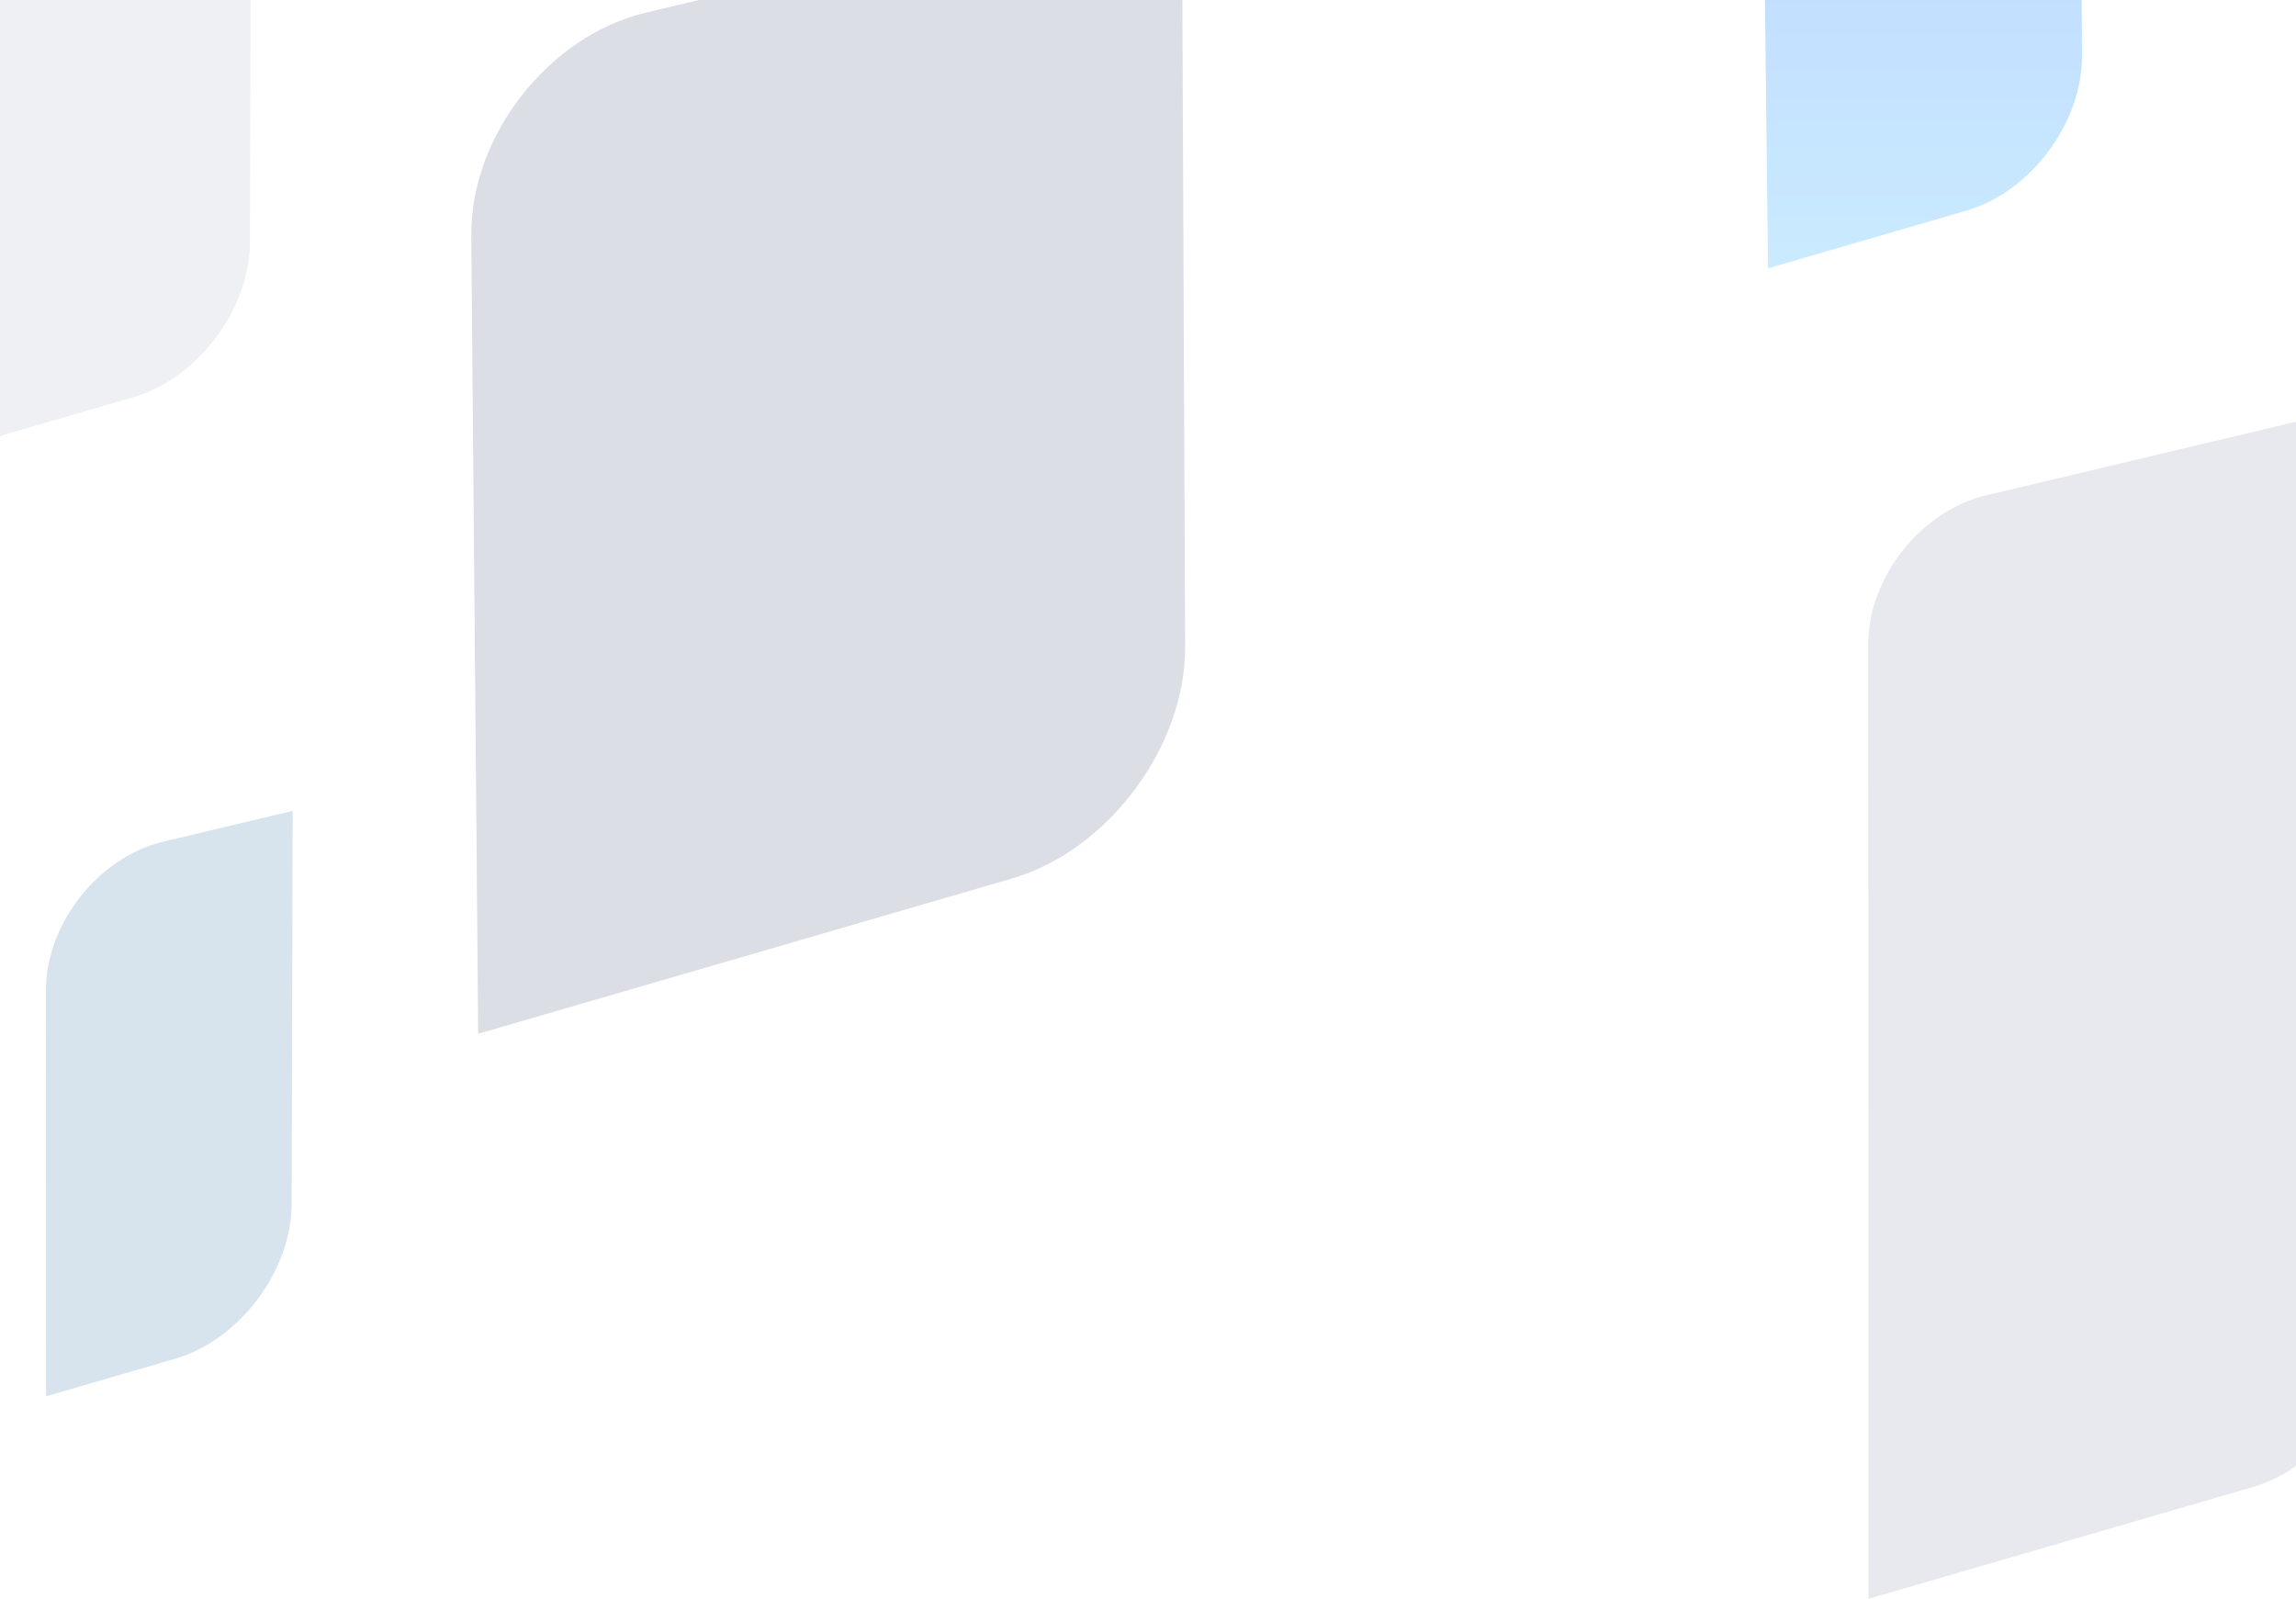 <?xml version="1.0" encoding="UTF-8"?>
<svg width="1900px" height="1323px" viewBox="0 0 1900 1323" version="1.1" xmlns="http://www.w3.org/2000/svg" xmlns:xlink="http://www.w3.org/1999/xlink">
    <!-- Generator: Sketch 41.2 (35397) - http://www.bohemiancoding.com/sketch -->
    <title>Group 15</title>
    <desc>Created with Sketch.</desc>
    <defs>
        <linearGradient x1="50%" y1="100%" x2="50%" y2="3.061617e-15%" id="linearGradient-1">
            <stop stop-color="#67C4FF" offset="0%"></stop>
            <stop stop-color="#4794FF" offset="100%"></stop>
        </linearGradient>
    </defs>
    <g id="Page-1" stroke="none" stroke-width="1" fill="none" fill-rule="evenodd">
        <g id="Enterprise">
            <g id="Group-15" transform="translate(-54, -245)">
                <path d="M446.696,150 L890.089,255.405 C970.688,274.566 1035.446,357.254 1034.731,440.09 L1029.025,1100.462 L587.392,972.004 C507.845,948.866 443.647,862.944 444.001,780.115 L446.696,150 Z" id="Rectangle-41-Copy-5" fill="#0F2650" opacity="0.15" transform="translate(739.368, 625.231) scale(-1, 1) rotate(-360) translate(-739.368, -625.231) "></path>
                <path d="M1514.894,135 L1776.894,197.284 L1773.801,467.038 L1609.458,419.236 C1556.424,403.81 1513.686,346.531 1514.002,291.316 L1514.894,135 Z" id="Rectangle-41-Copy-4" fill-opacity="0.35" fill="url(#linearGradient-1)" transform="translate(1645.447, 301.019) scale(-1, 1) rotate(-360) translate(-1645.447, -301.019) "></path>
                <path d="M1600,579 L1919.687,654.997 C1973.416,667.77 2016.956,722.901 2016.938,778.125 L2016.673,1568 L1698.322,1475.401 C1645.288,1459.975 1602.177,1402.7 1602.031,1347.475 L1600,579 Z" id="Rectangle-41-Copy-6" fill="#0F2650" opacity="0.1" transform="translate(1808.469, 1073.5) scale(-1, 1) rotate(-360) translate(-1808.469, -1073.5) "></path>
                <path d="M92,916 L198.942,941.423 C252.678,954.197 296.225,1009.328 296.206,1064.551 L296.094,1400.429 L189.148,1369.321 C136.116,1353.896 93.006,1296.621 92.86,1241.387 L92,916 Z" id="Rectangle-41-Copy-9" fill="#3773A7" opacity="0.2" transform="translate(194.103, 1158.214) scale(-1, 1) rotate(-360) translate(-194.103, -1158.214) "></path>
                <path d="M0,0 L164.72,39.158 C218.446,51.93 261.985,107.052 261.967,162.288 L261.813,621.429 L97.47,573.626 C44.436,558.2 1.324,500.922 1.178,445.685 L0,0 Z" id="Rectangle-41-Copy-8" fill="#0F2650" opacity="0.07" transform="translate(131, 310.714) scale(-1, 1) rotate(-360) translate(-131, -310.714) "></path>
            </g>
        </g>
    </g>
</svg>